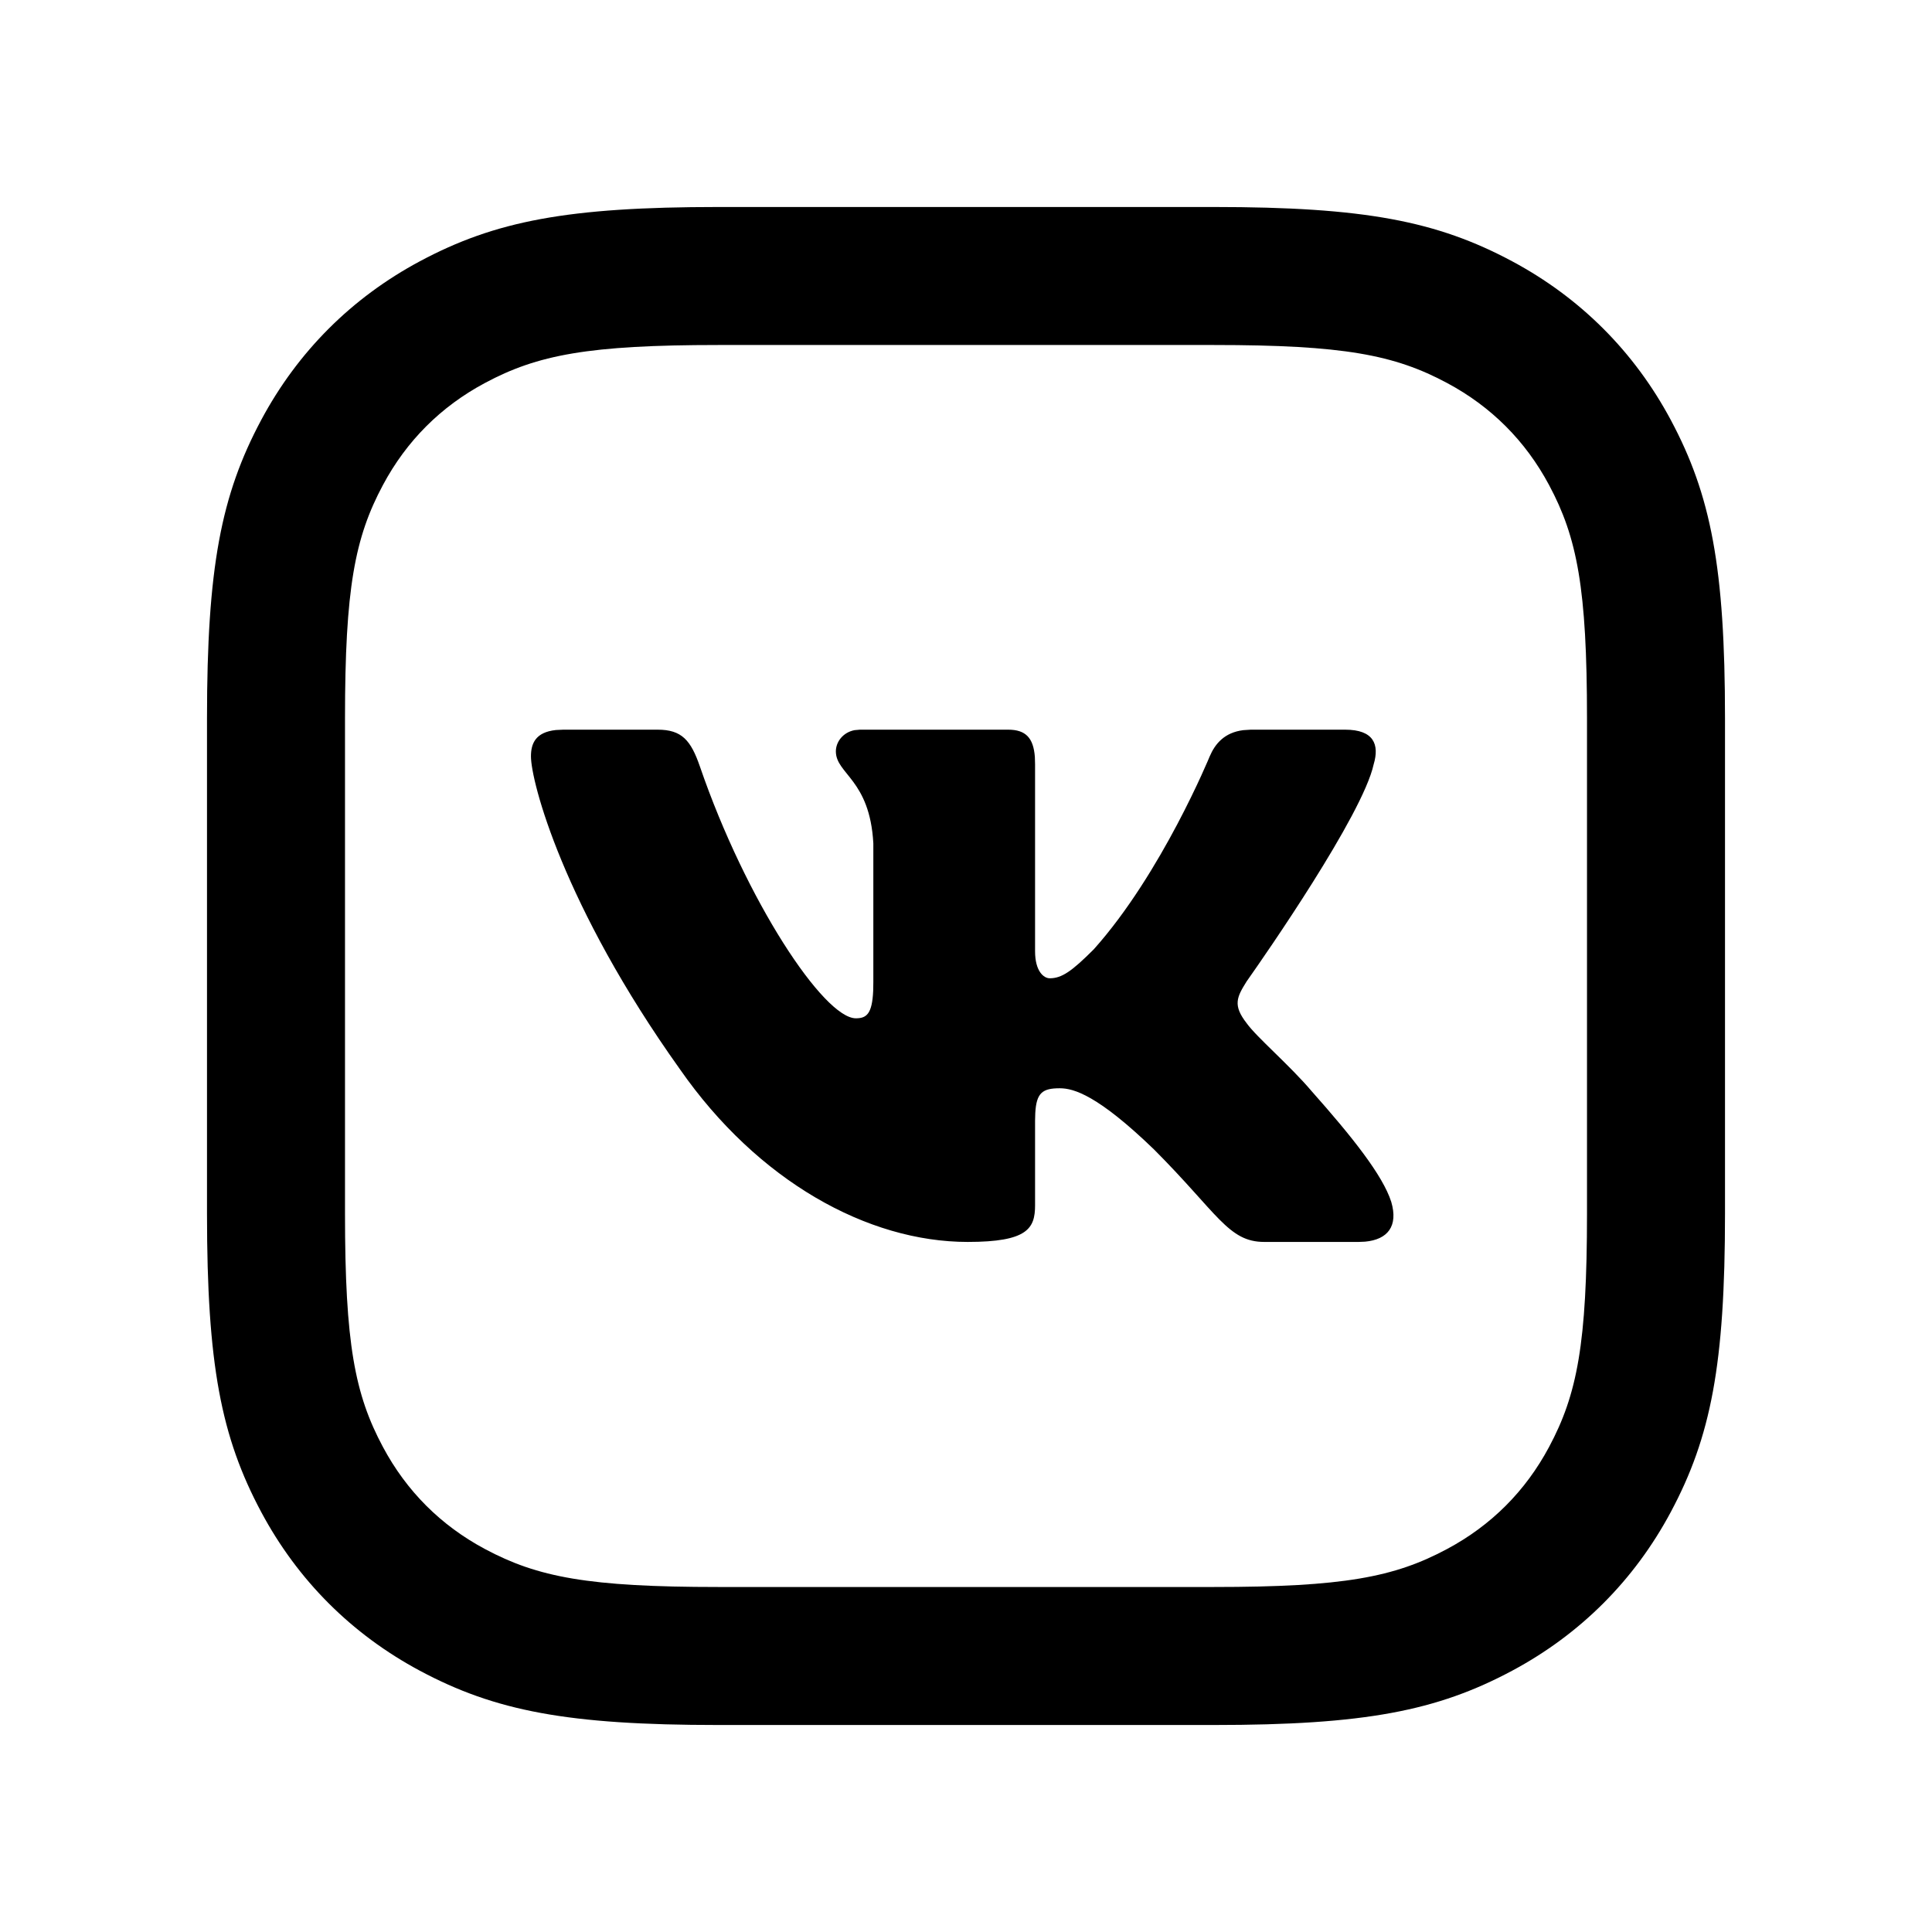 <?xml version="1.0" encoding="UTF-8"?>
<svg width="28px" height="28px" viewBox="0 0 28 28" version="1.1" xmlns="http://www.w3.org/2000/svg" xmlns:xlink="http://www.w3.org/1999/xlink">
    <!-- Generator: Sketch 63.1 (92452) - https://sketch.com -->
    <title>logo_vk_outline_28</title>
    <desc>Created with Sketch.</desc>
    <g id="Page-1" stroke="none" stroke-width="1" fill="none" fill-rule="evenodd">
        <g id="logo_vk_outline_28">
            <rect x="0" y="0" width="28" height="28"></rect>
            <path d="M17.59,3 C19.773,3 20.823,3.203 21.914,3.786 C22.903,4.315 23.685,5.097 24.214,6.086 C24.797,7.177 25,8.227 25,10.41 L25,17.59 C25,19.773 24.797,20.823 24.214,21.914 C23.685,22.903 22.903,23.685 21.914,24.214 C20.823,24.797 19.773,25 17.59,25 L10.41,25 C8.227,25 7.177,24.797 6.086,24.214 C5.097,23.685 4.315,22.903 3.786,21.914 C3.203,20.823 3,19.773 3,17.59 L3,10.41 C3,8.227 3.203,7.177 3.786,6.086 C4.315,5.097 5.097,4.315 6.086,3.786 C7.177,3.203 8.227,3 10.41,3 L17.59,3 Z M17.59,5 L10.41,5 C8.529,5 7.791,5.142 7.029,5.55 C6.389,5.892 5.892,6.389 5.55,7.029 C5.142,7.791 5,8.529 5,10.41 L5,17.59 C5,19.471 5.142,20.209 5.55,20.971 C5.892,21.611 6.389,22.108 7.029,22.45 C7.791,22.858 8.529,23 10.41,23 L17.59,23 C19.471,23 20.209,22.858 20.971,22.45 C21.611,22.108 22.108,21.611 22.45,20.971 C22.858,20.209 23,19.471 23,17.59 L23,10.41 C23,8.529 22.858,7.791 22.45,7.029 C22.108,6.389 21.611,5.892 20.971,5.55 C20.209,5.142 19.471,5 17.59,5 Z M9.531,10.575 C9.881,10.575 10.012,10.728 10.143,11.107 C10.812,13.055 11.94,14.758 12.404,14.758 C12.56,14.758 12.64,14.693 12.655,14.358 L12.657,14.236 L12.657,12.222 C12.606,11.295 12.114,11.219 12.114,10.889 C12.114,10.755 12.214,10.615 12.384,10.582 L12.462,10.575 L14.611,10.575 C14.868,10.575 14.977,10.697 14.998,10.969 L15.001,11.078 L15.001,13.787 C15.001,14.077 15.127,14.178 15.214,14.178 C15.388,14.178 15.533,14.077 15.852,13.758 C16.837,12.657 17.532,10.962 17.532,10.962 C17.609,10.781 17.745,10.616 18.018,10.582 L18.127,10.575 L19.495,10.575 C19.908,10.575 19.995,10.788 19.908,11.078 C19.748,11.813 18.316,13.87 18.096,14.182 L18.068,14.222 C17.923,14.453 17.865,14.569 18.068,14.83 C18.213,15.033 18.691,15.438 19.01,15.815 C19.597,16.476 20.04,17.033 20.163,17.418 C20.267,17.771 20.111,17.965 19.784,17.995 L19.69,17.999 L18.322,17.999 C17.801,17.999 17.648,17.583 16.721,16.655 C15.91,15.873 15.562,15.772 15.359,15.772 C15.111,15.772 15.02,15.835 15.004,16.132 L15.001,16.24 L15.001,17.467 C15.001,17.803 14.894,17.999 14.025,17.999 C12.576,17.999 10.984,17.119 9.854,15.496 C8.159,13.12 7.695,11.324 7.695,10.962 C7.695,10.779 7.758,10.612 8.056,10.58 L8.164,10.575 L9.531,10.575 Z" id="↳-Icon-Color" fill="currentColor" fill-rule="nonzero"></path>
        </g>
    </g>
</svg>
